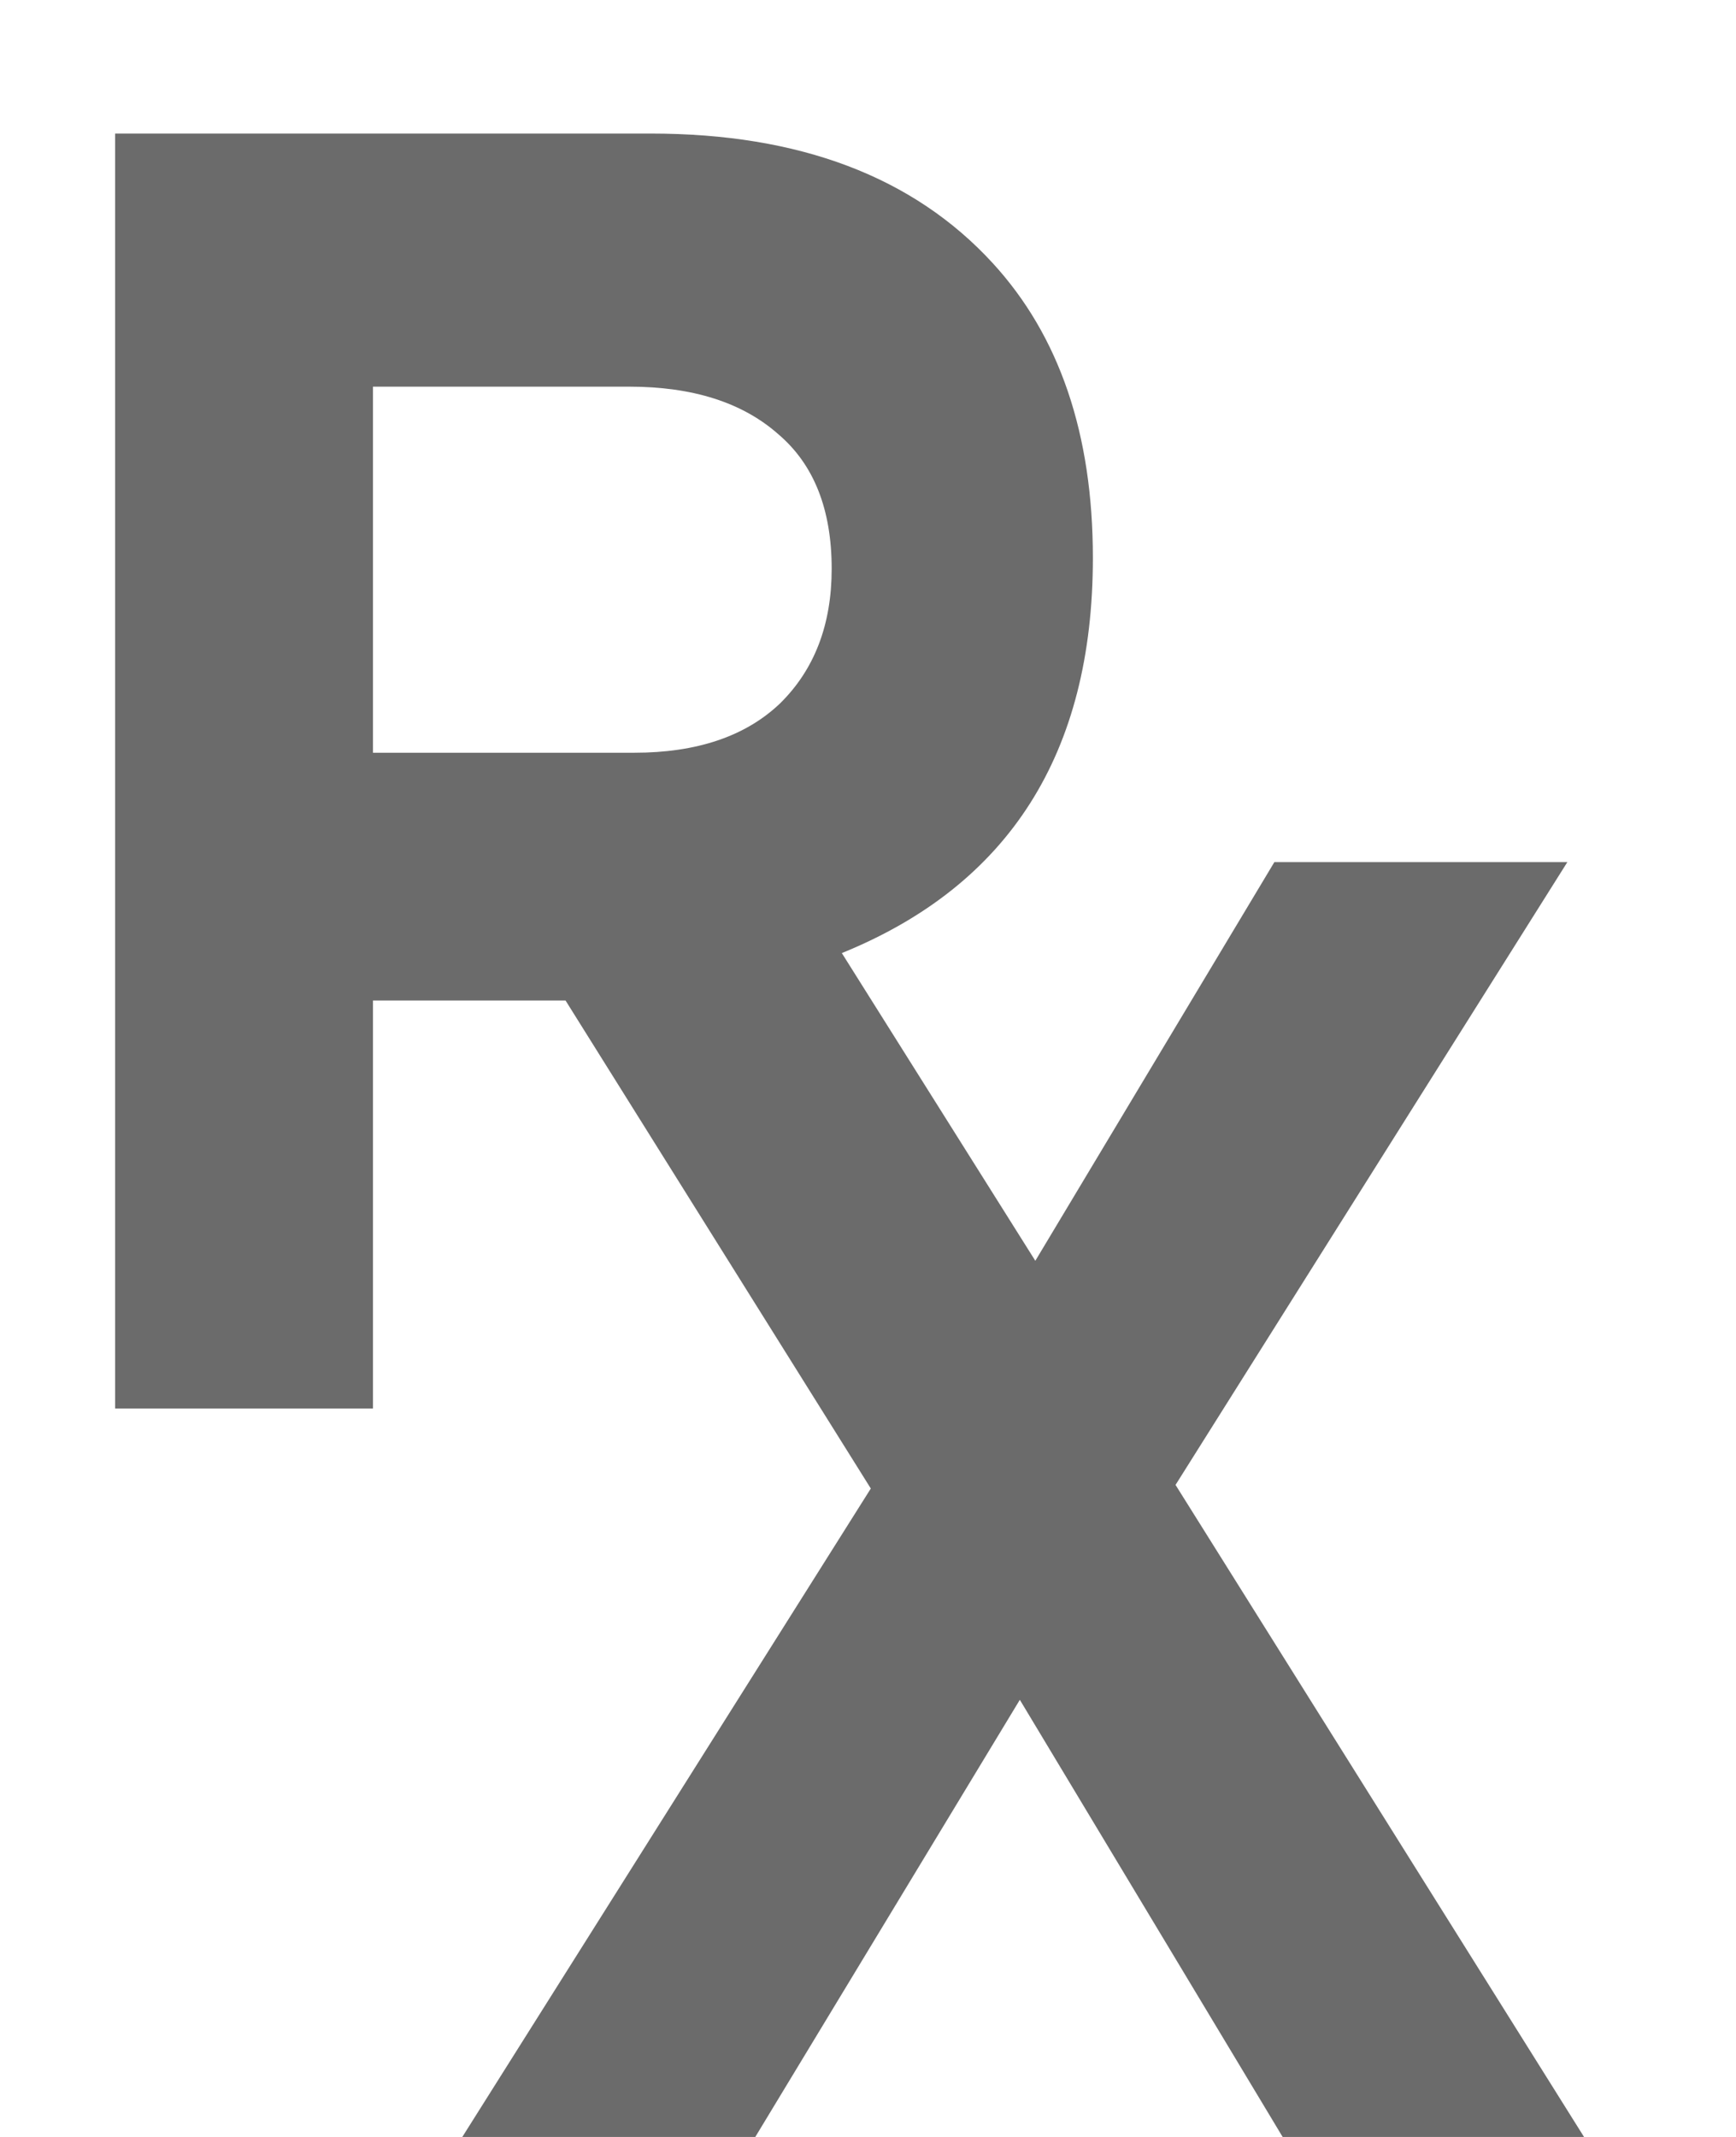 <svg width="13" height="16" viewBox="0 0 13 16" fill="none" xmlns="http://www.w3.org/2000/svg">
<path fill-rule="evenodd" clip-rule="evenodd" d="M0.862 1V10.546H2.793V7.491H4.235L6.521 11.145L3.462 16H5.656L7.637 12.727L9.605 16H11.862L8.803 11.118L11.737 6.455H9.543L7.753 9.44L6.304 7.136C7.557 6.627 8.184 5.641 8.184 4.177C8.184 3.25 7.934 2.514 7.432 1.968C6.839 1.323 5.986 1 4.874 1H0.862ZM4.749 5.636H2.793V2.895H4.711C5.188 2.895 5.56 3.014 5.827 3.25C6.095 3.477 6.228 3.814 6.228 4.259C6.228 4.677 6.099 5.014 5.84 5.268C5.581 5.514 5.217 5.636 4.749 5.636Z" fill="#6B6B6B"/>
</svg>
